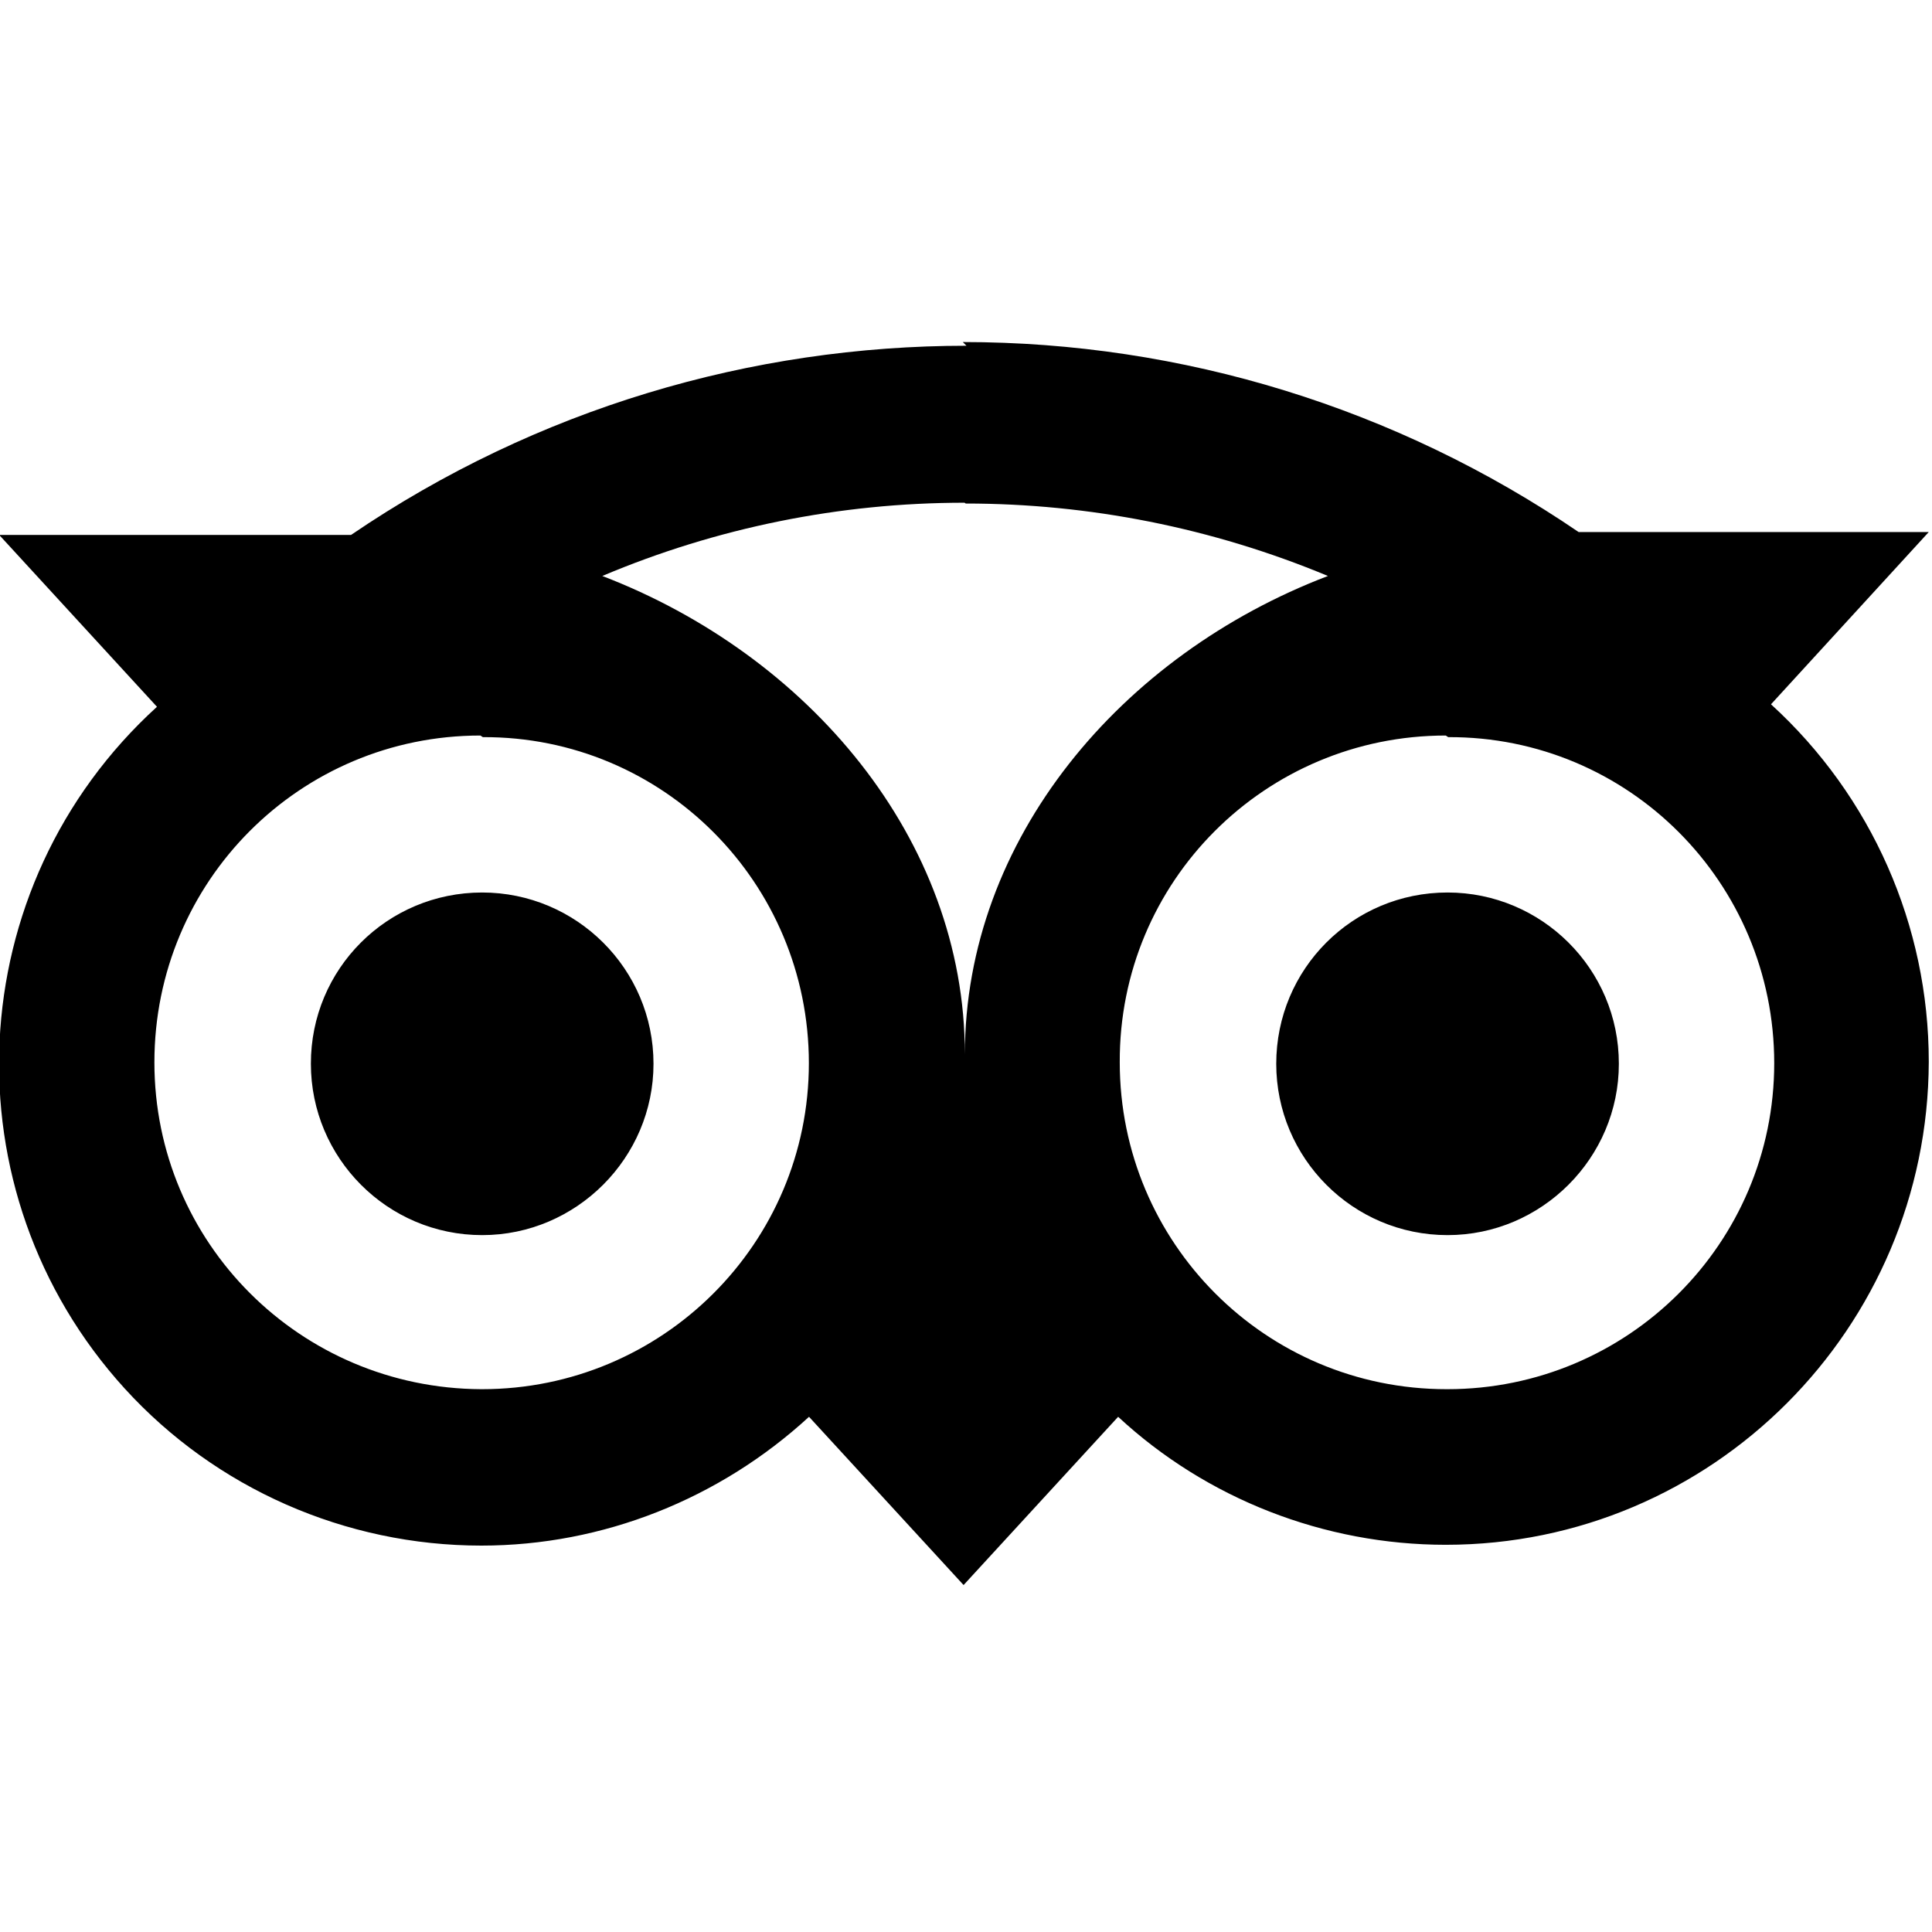 <svg viewBox="0 0 24 24" xmlns="http://www.w3.org/2000/svg"><path d="M12.006 4.295c-2.67 0-5.338.78-7.645 2.35H-.01L1.95 8.78H1.95c-2.45 2.23-2.63 6.02-.4 8.47 1.13 1.24 2.74 1.95 4.43 1.95v0c1.51 0 2.96-.58 4.07-1.6l1.92 2.09 1.92-2.09 0 0c1.1 1.02 2.56 1.59 4.07 1.59v0c3.31 0 5.99-2.69 6-6v-.001c0-1.69-.71-3.3-1.96-4.44l1.96-2.14h-4.35v0c-2.26-1.54-4.92-2.36-7.65-2.36Zm-.01 1.96c1.53 0 3.06.3 4.5.9 -2.57.98-4.51 3.27-4.51 5.942 0-2.68-1.95-4.962-4.504-5.942v0c1.42-.6 2.95-.91 4.5-.91ZM5.998 9.157h0c2.24-.01 4.05 1.81 4.05 4.05 0 2.24-1.82 4.05-4.06 4.05 -.01 0-.01 0-.01 0h0c-2.25-.01-4.06-1.82-4.06-4.06 0-2.25 1.81-4.06 4.05-4.06Zm11.992 0v0c2.24-.01 4.05 1.81 4.05 4.05 0 2.24-1.82 4.05-4.06 4.05 0 0-.01 0-.01 0v0c-2.25 0-4.06-1.82-4.06-4.06 -.01-2.25 1.81-4.06 4.05-4.06ZM5.99 11.087v0c-1.18 0-2.13.95-2.128 2.128 0 1.17.95 2.128 2.128 2.128v0c1.17 0 2.128-.96 2.128-2.128 0-1.18-.96-2.128-2.128-2.128Zm11.992 0v0c-1.18 0-2.128.95-2.128 2.128 0 1.17.95 2.128 2.128 2.128v0c1.17 0 2.128-.96 2.128-2.128 0-1.18-.96-2.128-2.128-2.128Z"/></svg>